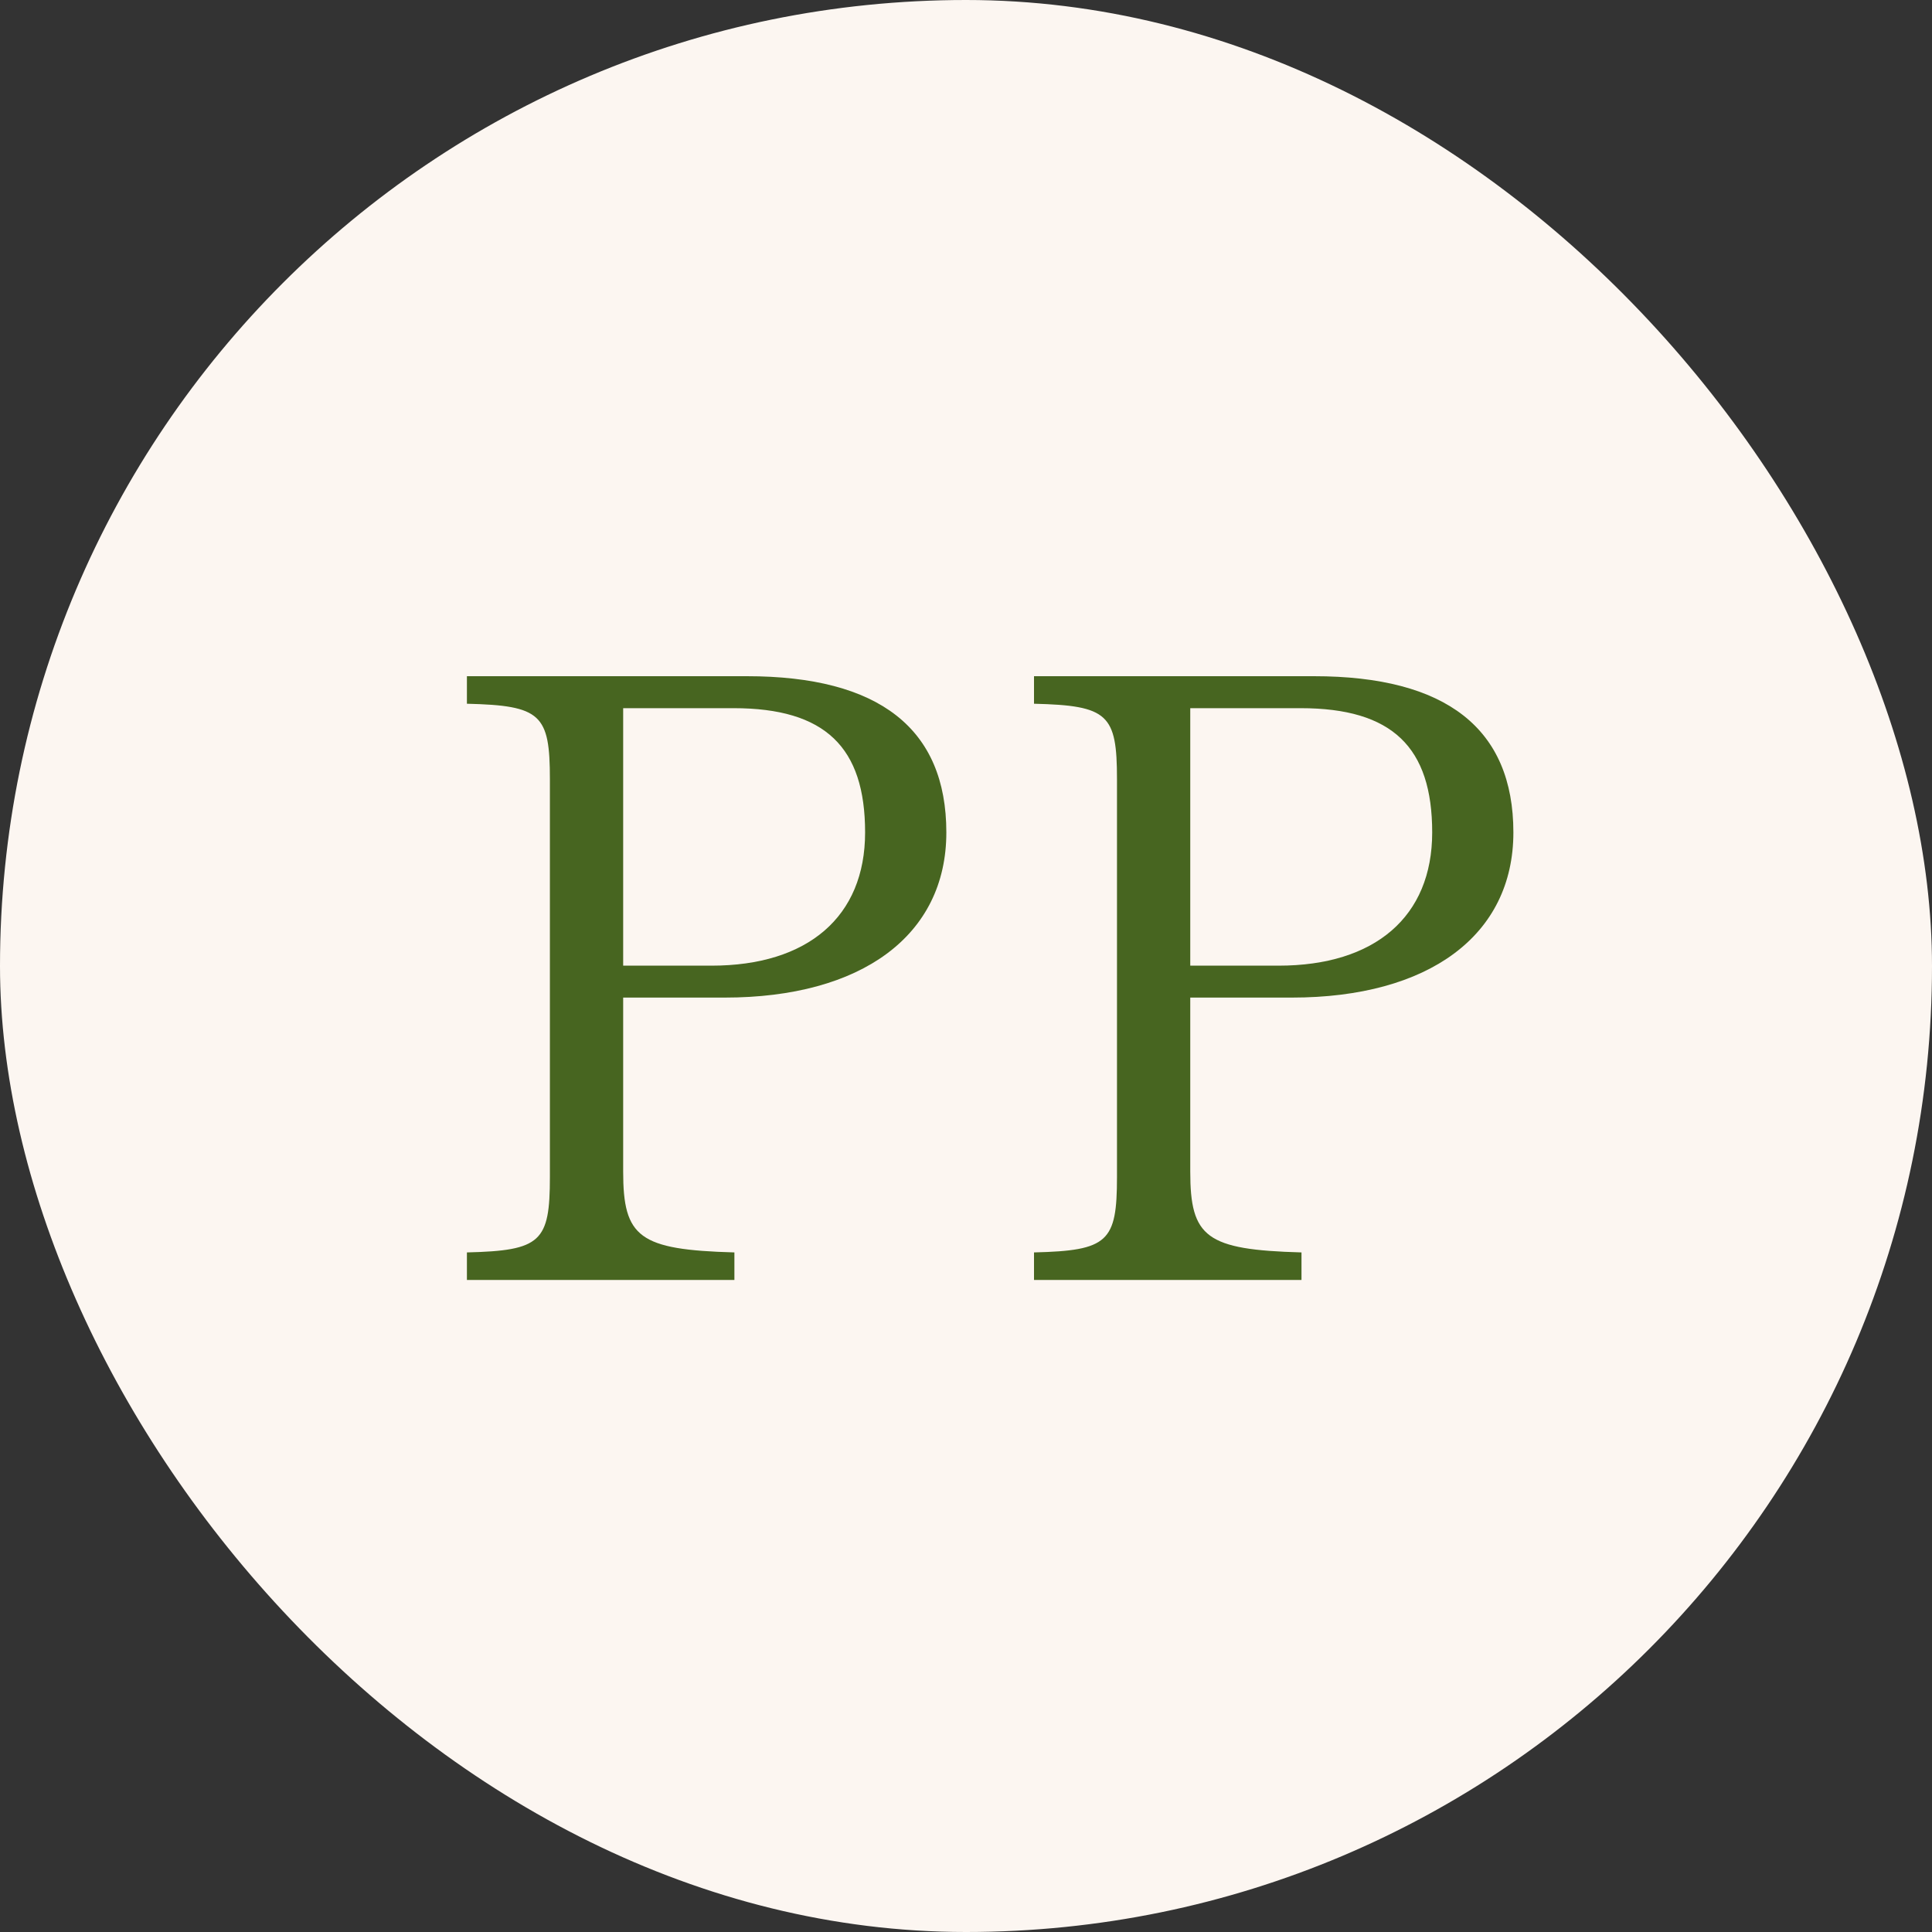 <svg width="40" height="40" viewBox="0 0 40 40" fill="none" xmlns="http://www.w3.org/2000/svg">
<rect x="0" y="0" width="40" height="40" fill="#333333" stroke="none"/>
<rect width="40" height="40" rx="20" fill="#FCF6F1"/>
<path d="M15.004 20.654H12.902V24.257C12.902 25.618 13.231 25.875 15.205 25.93V26.5H9.667V25.93C11.202 25.893 11.385 25.71 11.385 24.368V16.132C11.385 14.79 11.202 14.607 9.667 14.57V14H15.461C18.203 14 19.593 15.085 19.593 17.235C19.593 19.368 17.838 20.654 15.004 20.654ZM15.187 14.662H12.902V19.993H14.73C16.723 19.993 17.911 18.982 17.911 17.235C17.911 15.471 17.088 14.662 15.187 14.662Z" fill="#476520"/>
<path d="M26.745 20.654H24.643V24.257C24.643 25.618 24.972 25.875 26.946 25.93V26.5H21.408V25.93C22.943 25.893 23.126 25.71 23.126 24.368V16.132C23.126 14.79 22.943 14.607 21.408 14.57V14H27.202C29.944 14 31.333 15.085 31.333 17.235C31.333 19.368 29.579 20.654 26.745 20.654ZM26.928 14.662H24.643V19.993H26.471C28.463 19.993 29.652 18.982 29.652 17.235C29.652 15.471 28.829 14.662 26.928 14.662Z" fill="#476520"/>
</svg>
